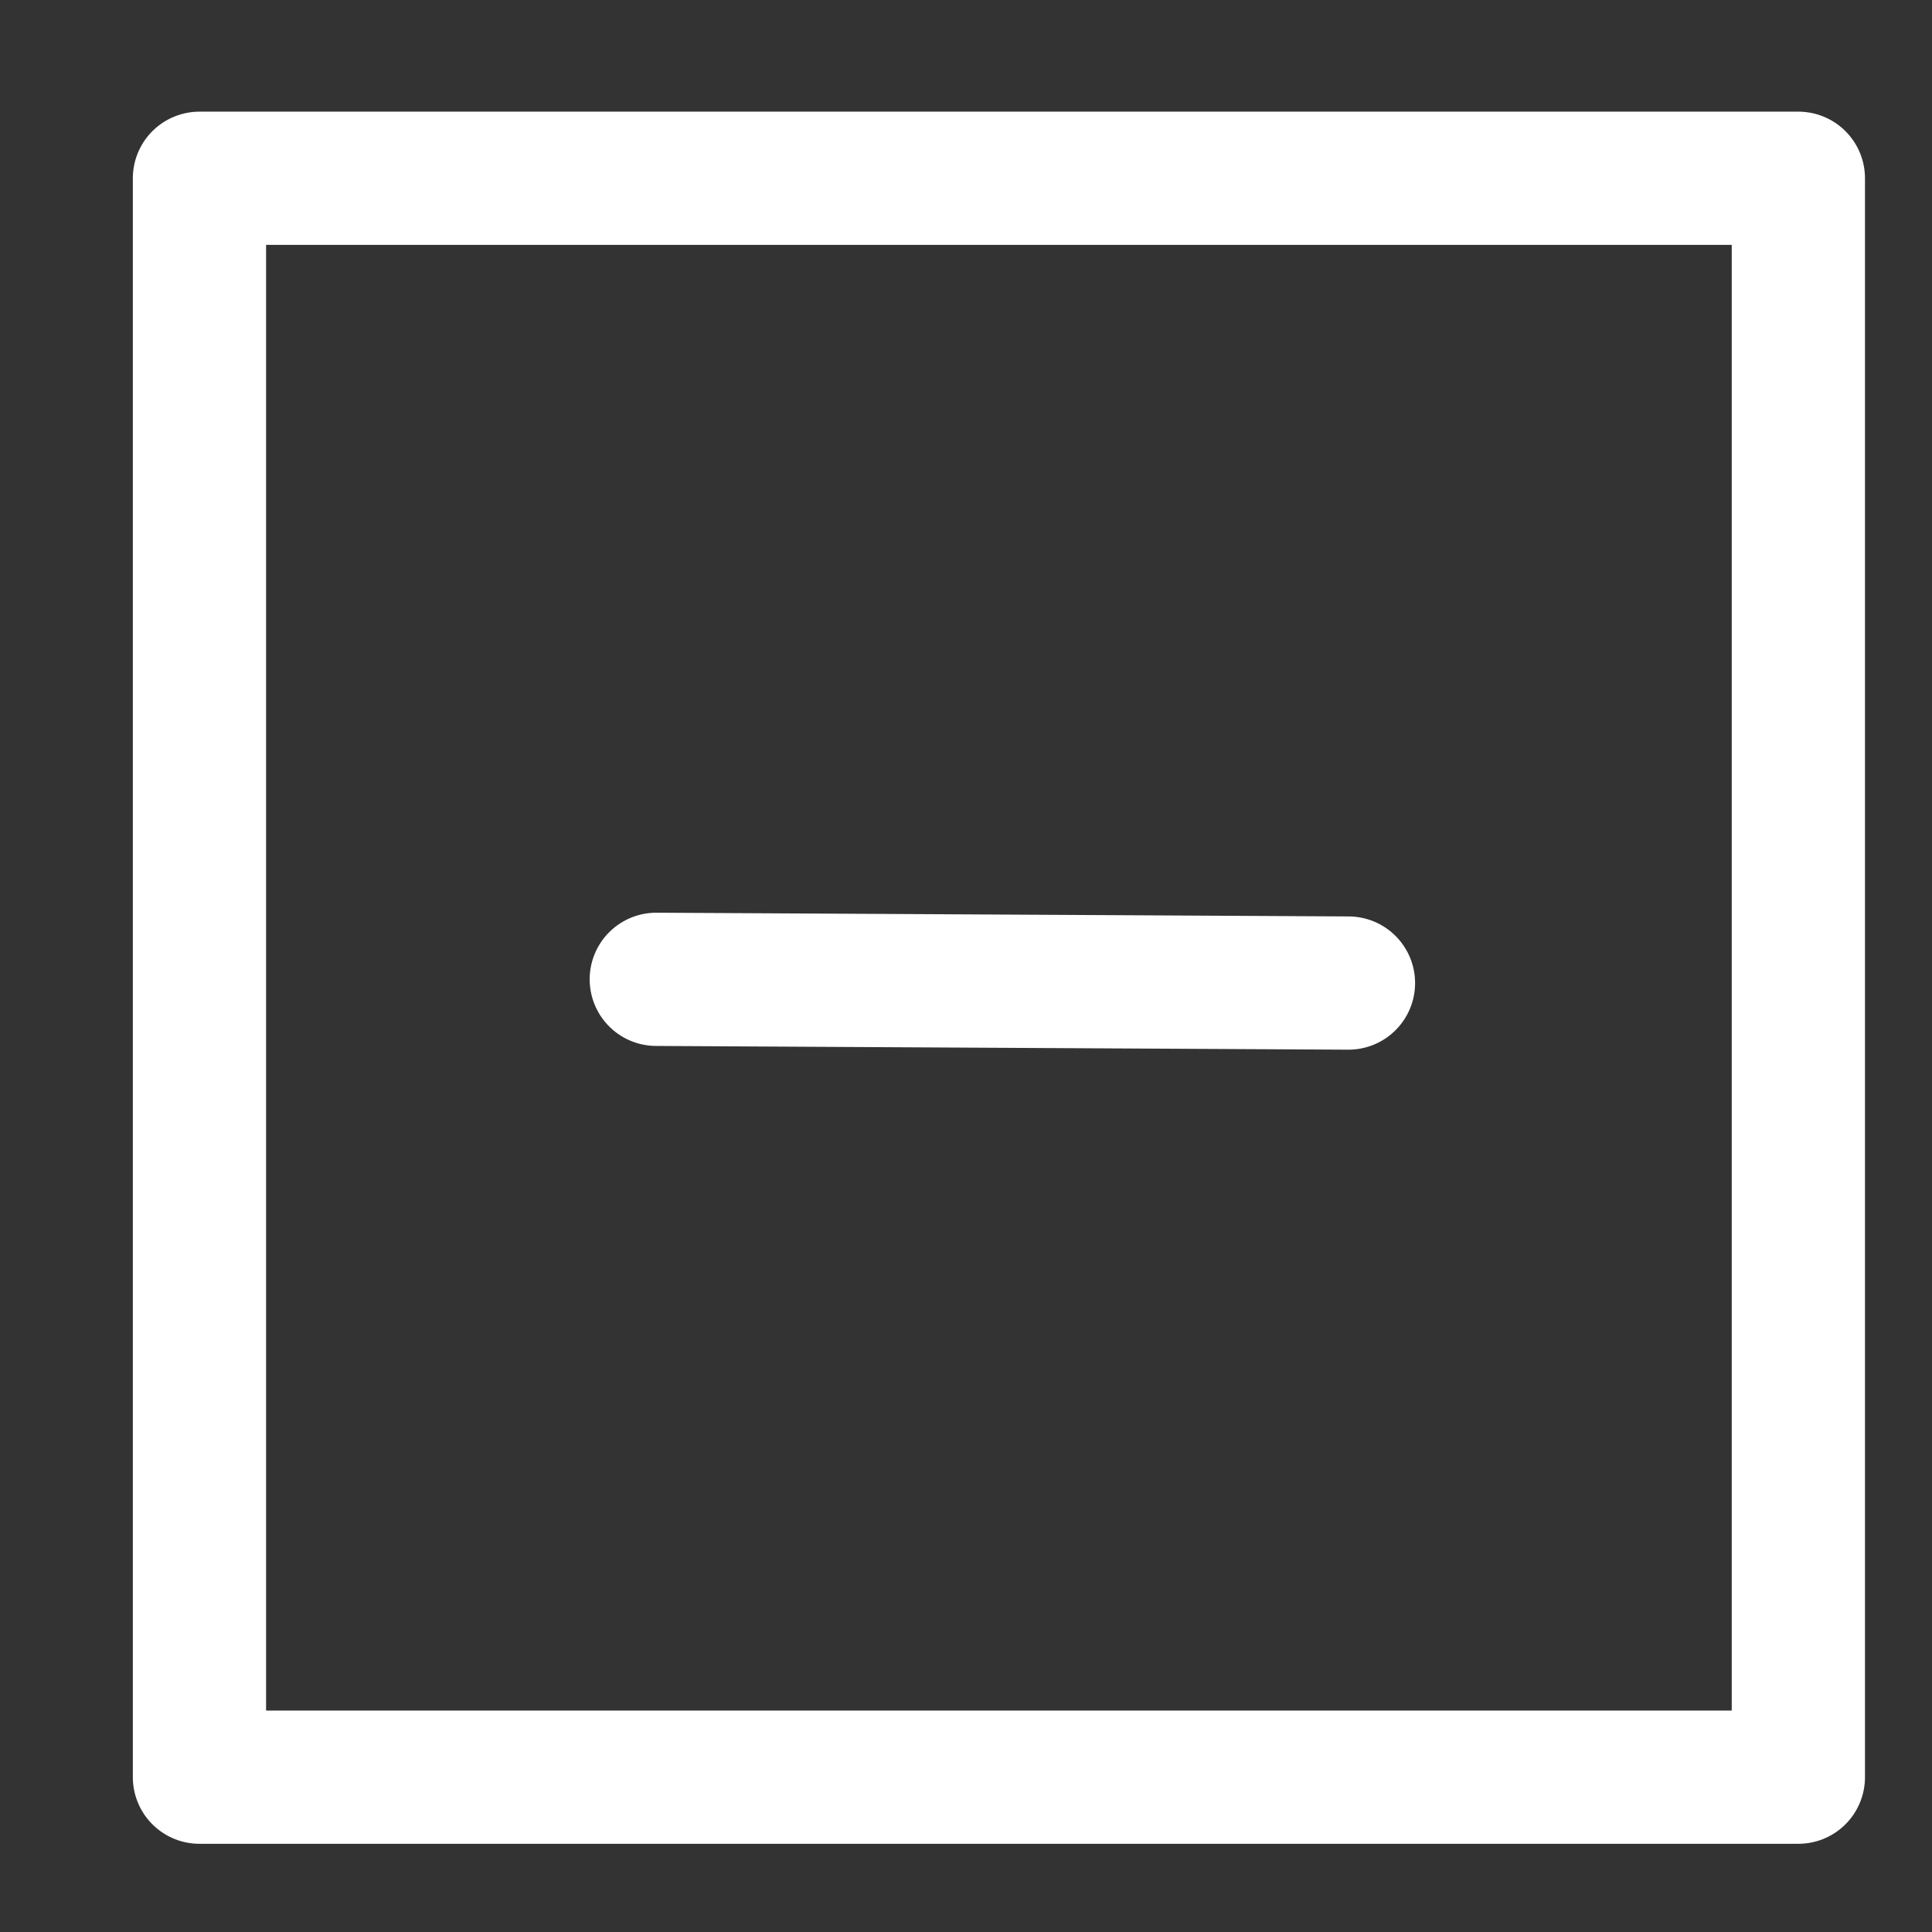 <svg width="48" height="48" viewBox="0 0 29 29" fill="none" xmlns="http://www.w3.org/2000/svg" stroke-width="2" stroke-linecap="round" stroke-linejoin="round" stroke="#ffffff"><rect x="0" y="0" width="29" height="29" fill="#333333" stroke="none"/><g><path d="M26.994 2.676H2.994V26.676H26.994V2.676Z"></path><path d="M9.851 14.7L20.241 14.756"></path></g></svg>